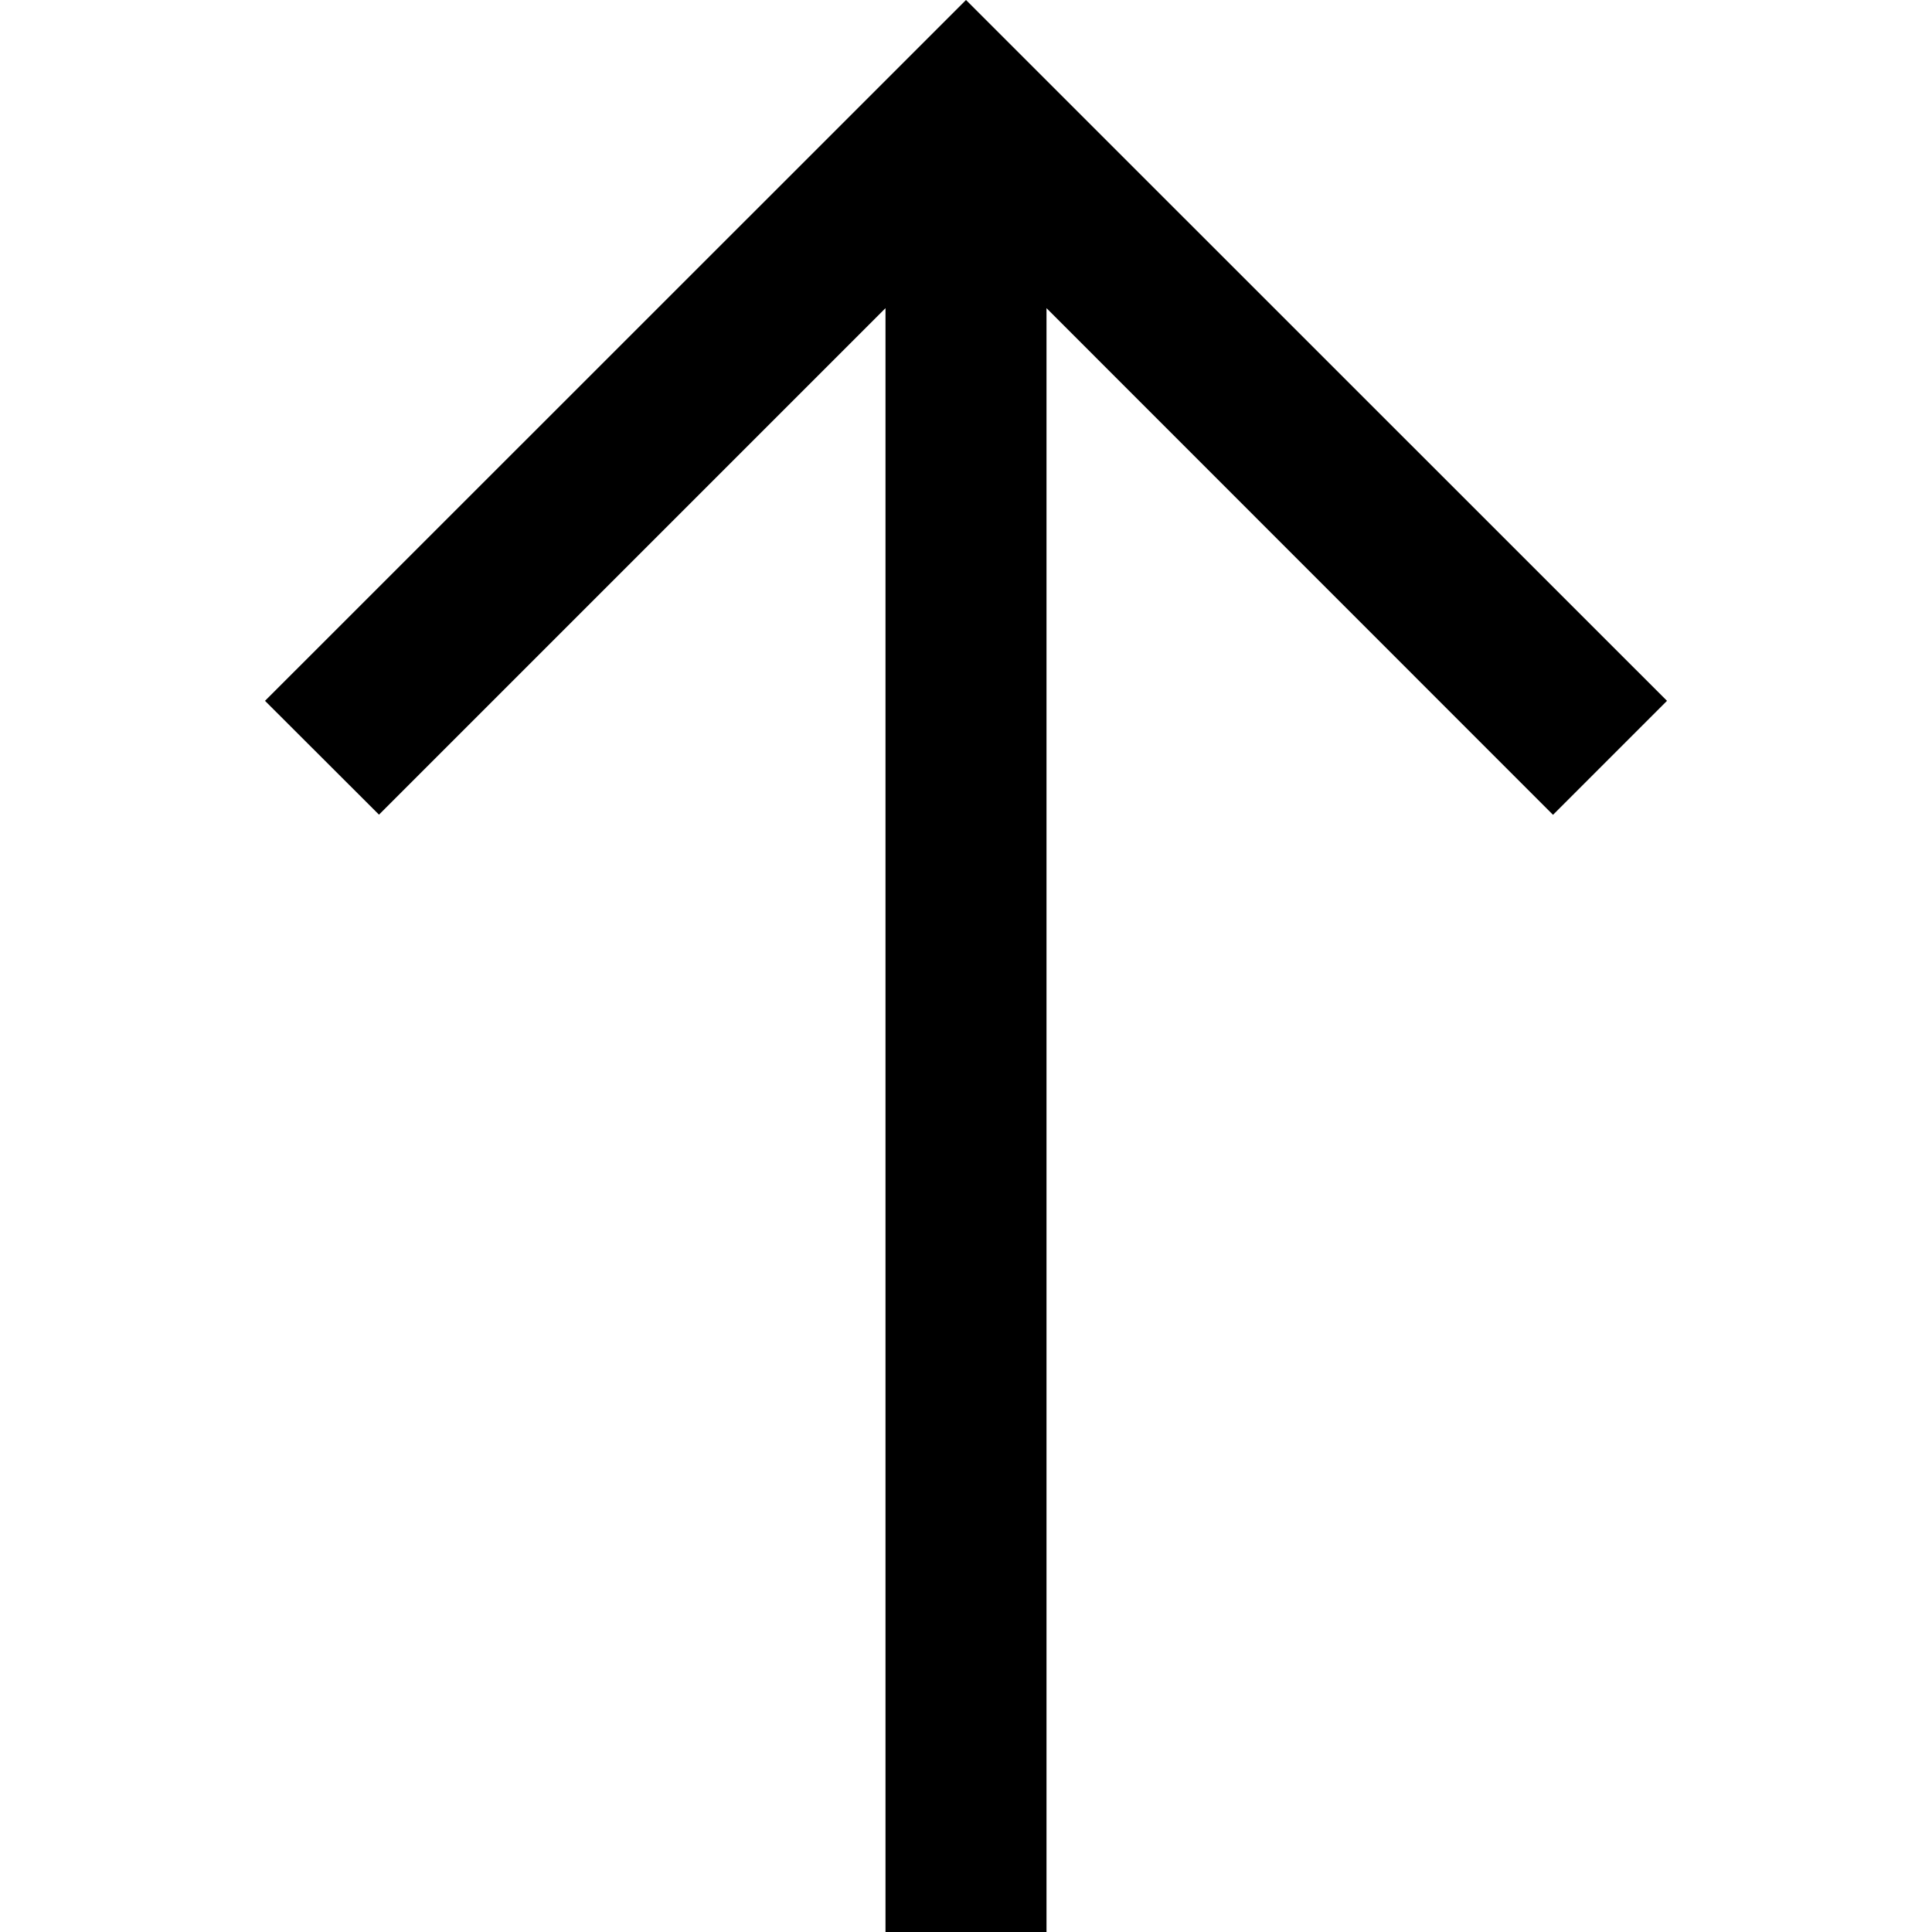 <svg width="12" height="12" viewBox="0 0 12 12" xmlns="http://www.w3.org/2000/svg">
<path d="M5.5 12.001L6.5 12.001L6.5 1.914L9.646 5.061L10.354 4.353L6 -5.73075e-07L1.646 4.353L2.354 5.06L5.5 1.914L5.5 12.001Z"/>
</svg>

